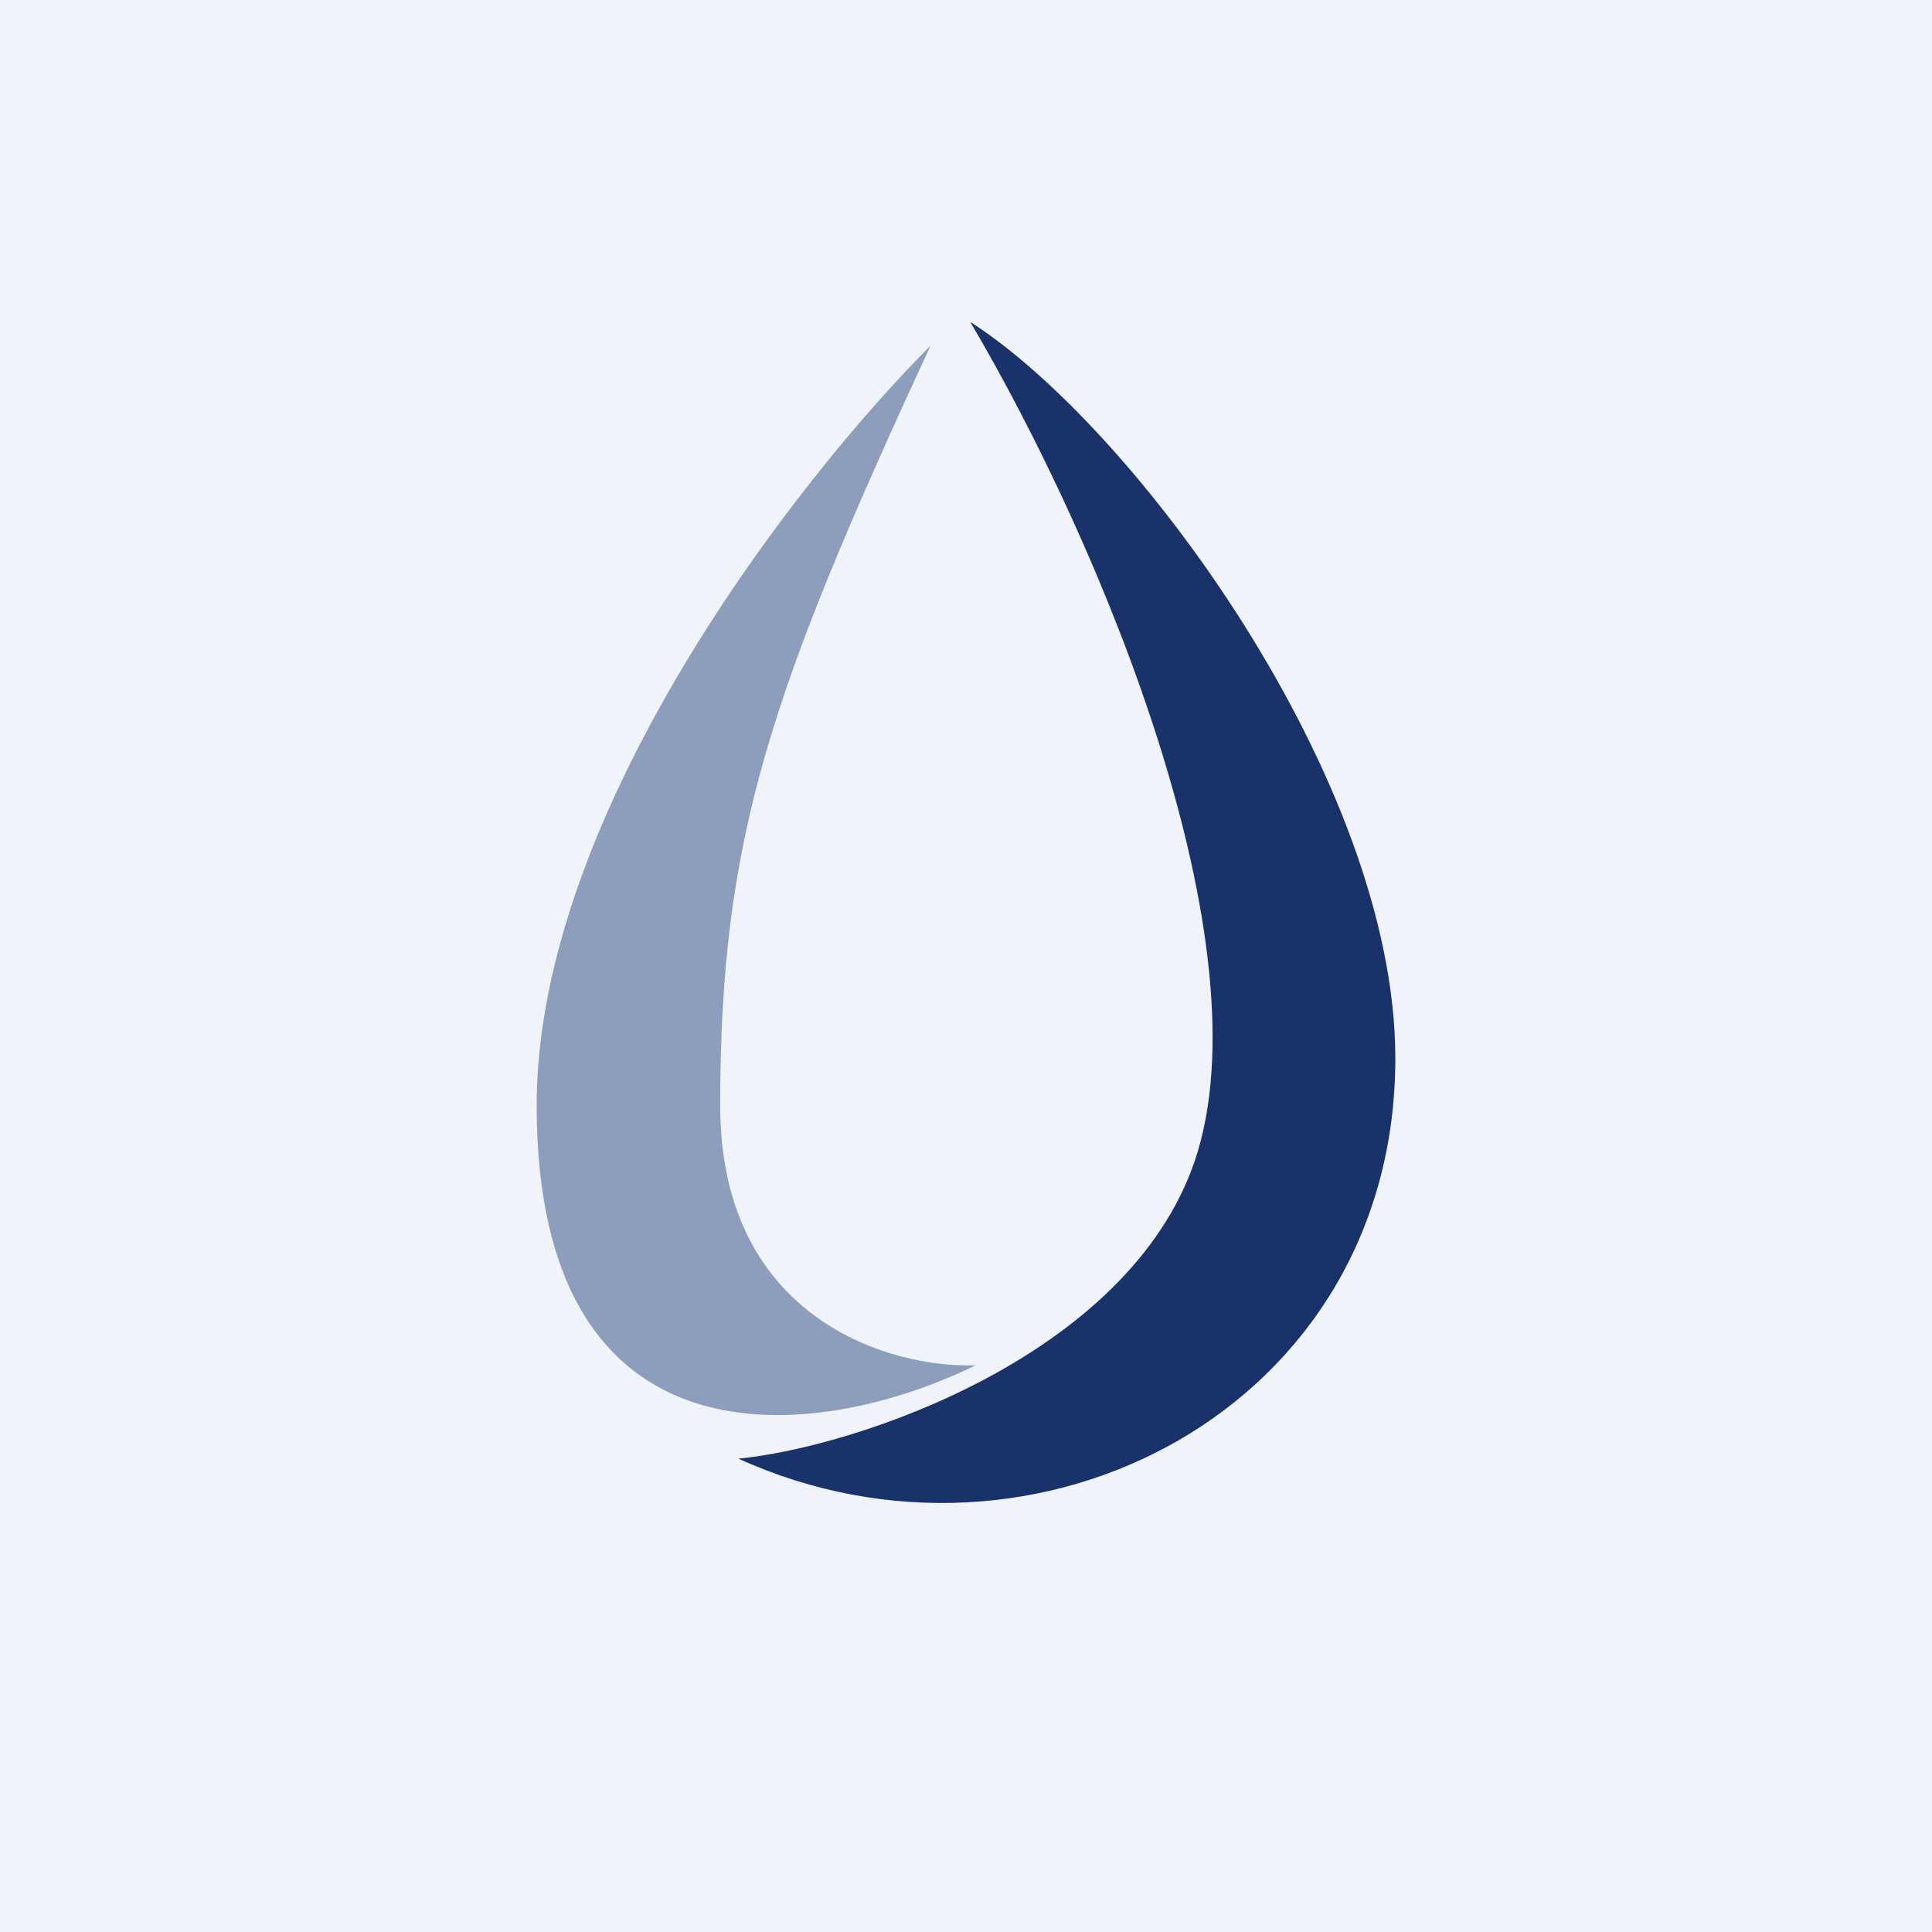 <!-- by TradingView --><svg xmlns="http://www.w3.org/2000/svg" width="18" height="18" viewBox="0 0 18 18"><path fill="#F0F3FA" d="M0 0h18v18H0z"/><path d="M6.71 10.3c0 2 1.6 2.45 2.38 2.42C7.6 13.45 5 13.74 5 10.3c0-2.74 2.45-5.86 3.67-7.08-1.5 3.24-1.96 4.59-1.96 7.08z" fill="#8D9EBC"/><path d="M11.13 10.82c-.62 1.81-3.14 2.66-4.25 2.77C9.65 14.85 13 13.12 13 9.86c0-2.6-2.45-5.9-3.96-6.86 1.24 2.1 2.77 5.82 2.09 7.82z" fill="#19326A"/></svg>